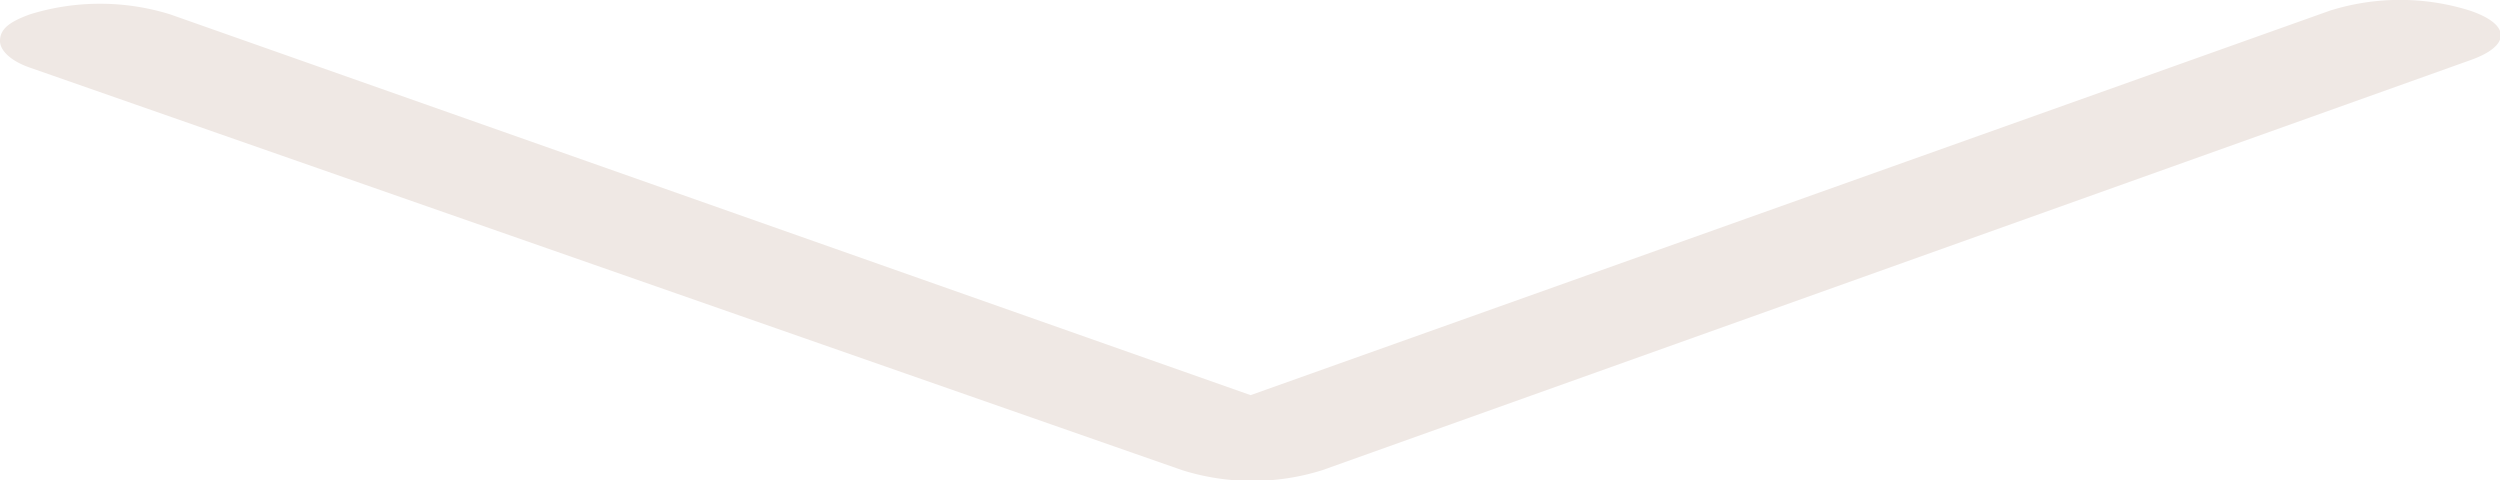 <svg id="Layer_1" data-name="Layer 1" xmlns="http://www.w3.org/2000/svg" viewBox="0 0 60.99 11.71"><defs><style>.cls-1{fill:#efe8e4;}</style></defs><title>downnav</title><path class="cls-1" d="M0,1C0,.7.24.53.73.35a5.78,5.78,0,0,1,3.42,0L30.51,9.64,56.84.26a5.7,5.7,0,0,1,3.42,0c1,.34,1,.86,0,1.21l-28,10a5.7,5.7,0,0,1-3.42,0L.73,1.65C.24,1.48,0,1.22,0,1Z"/></svg>